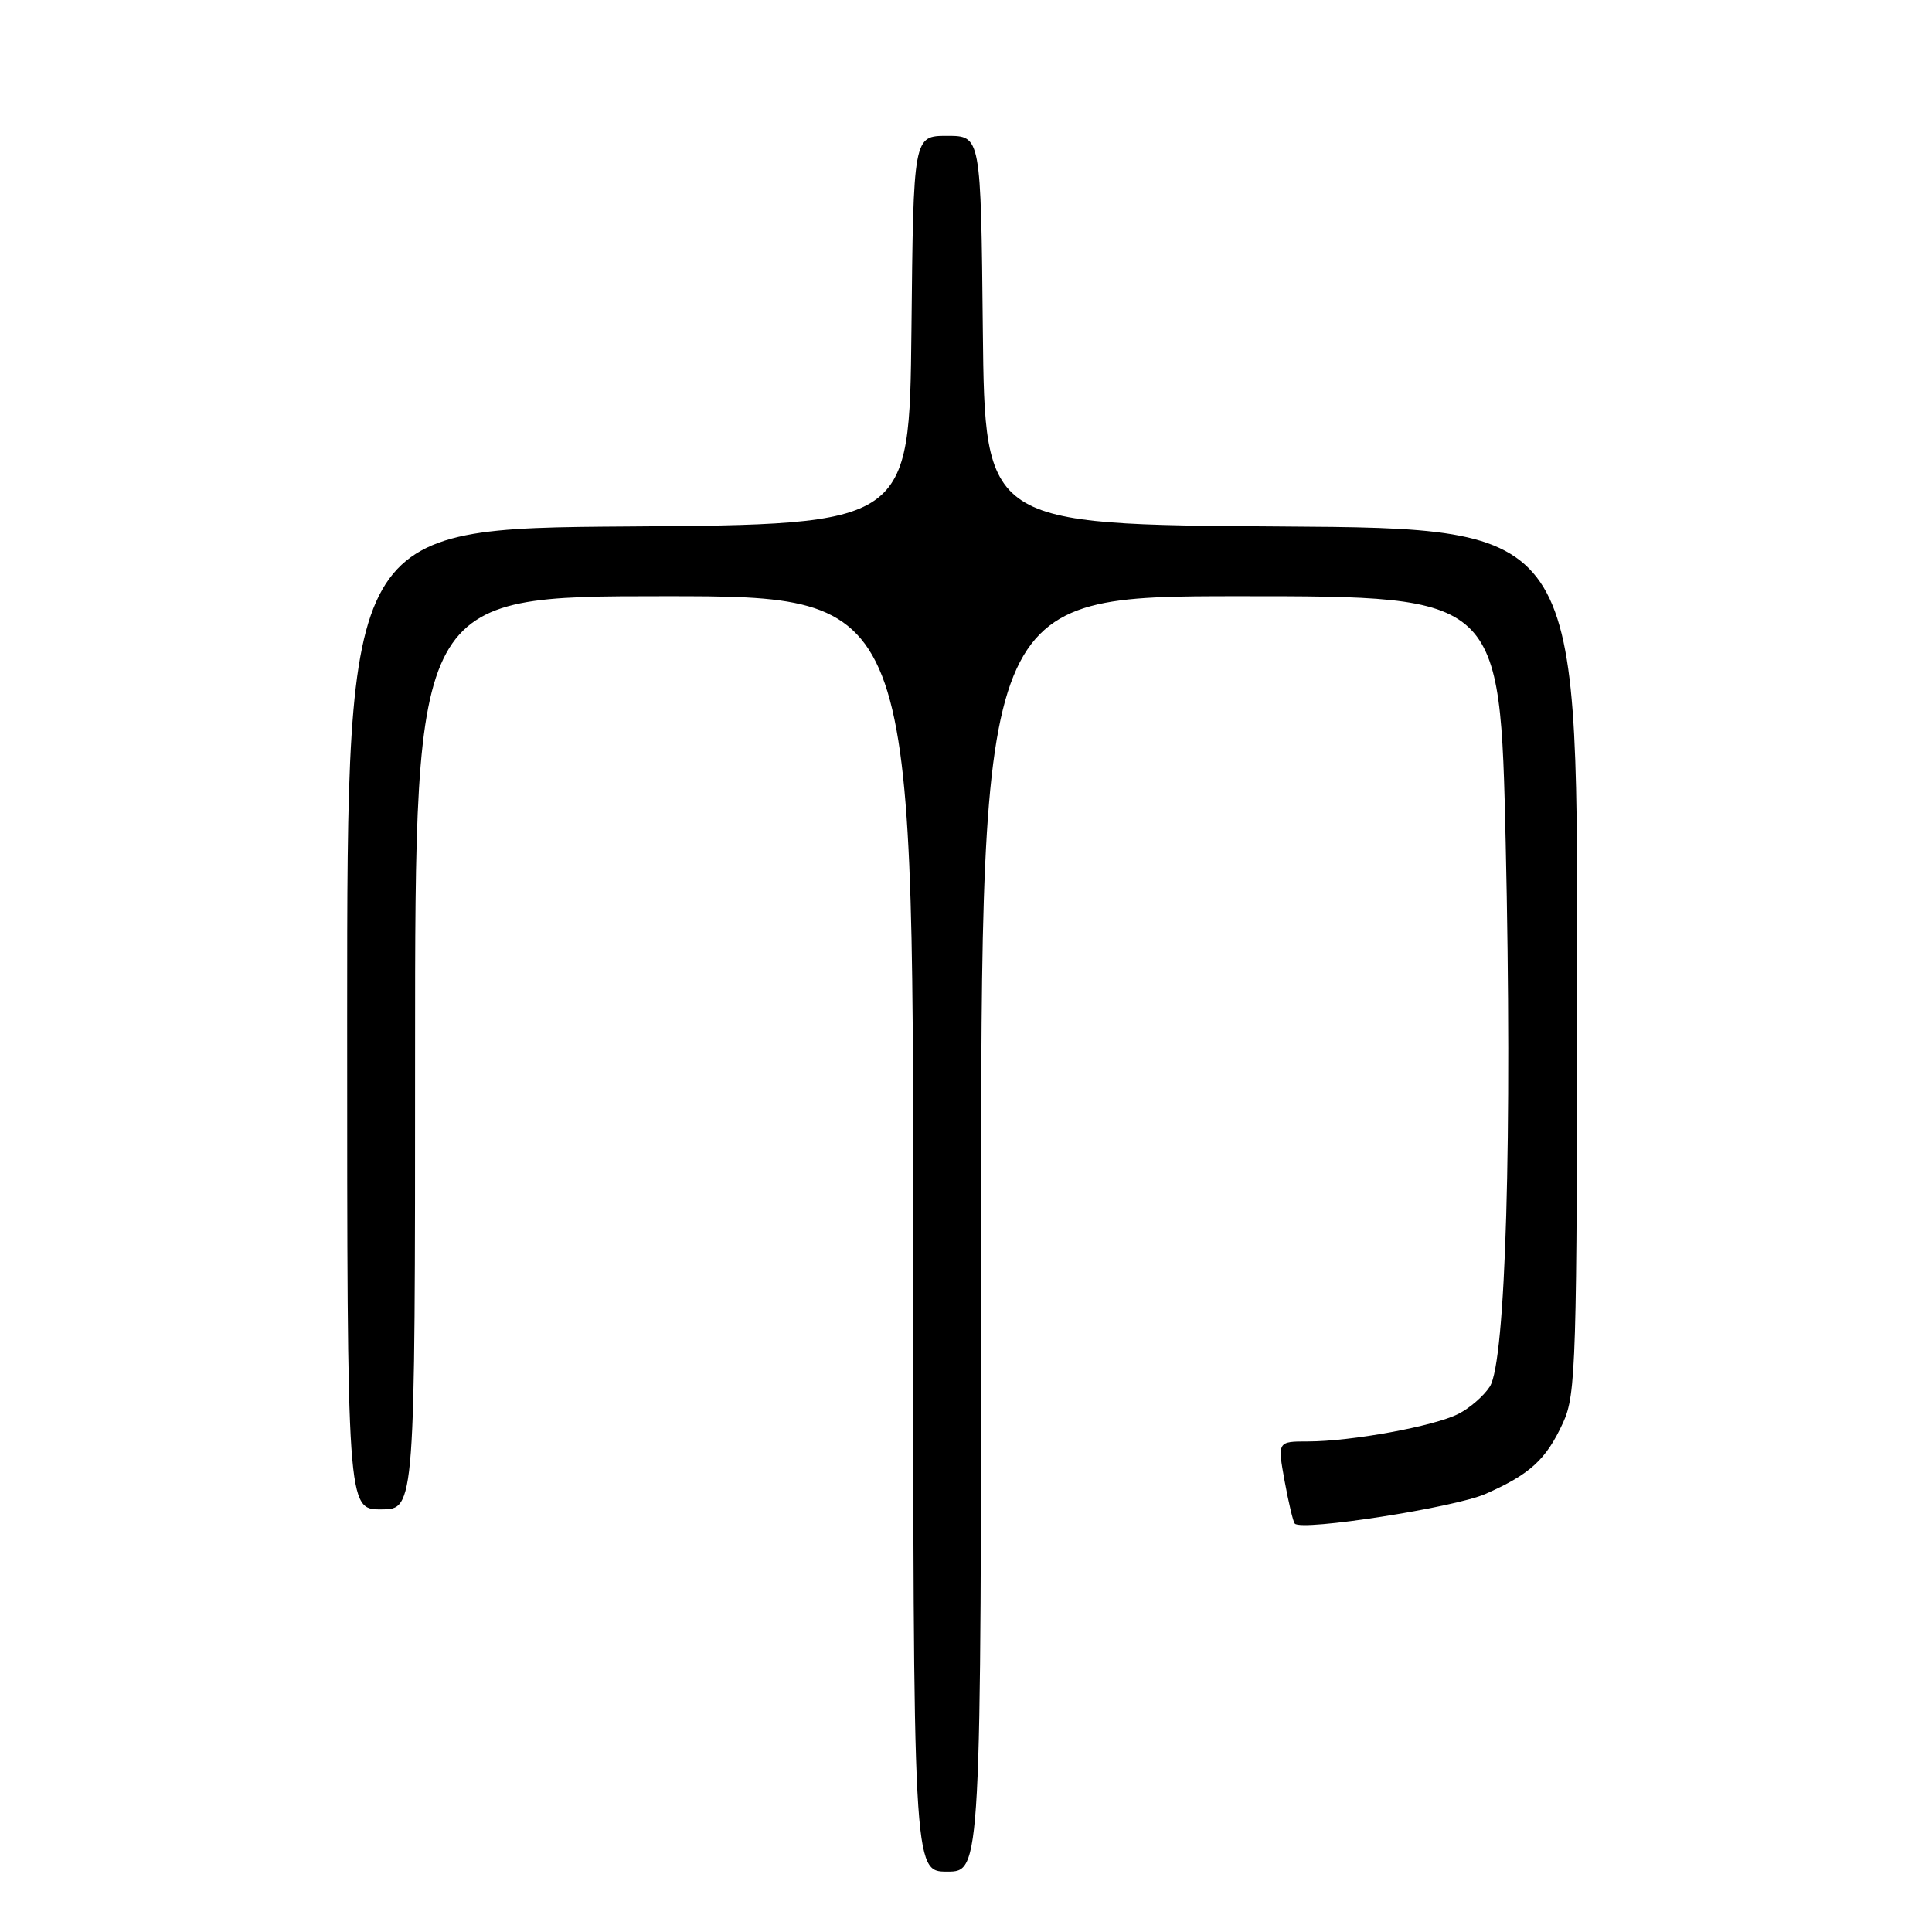 <?xml version="1.0" encoding="UTF-8" standalone="no"?>
<!DOCTYPE svg PUBLIC "-//W3C//DTD SVG 1.1//EN" "http://www.w3.org/Graphics/SVG/1.1/DTD/svg11.dtd" >
<svg xmlns="http://www.w3.org/2000/svg" xmlns:xlink="http://www.w3.org/1999/xlink" version="1.1" viewBox="0 0 256 256">
 <g >
 <path fill="currentColor"
d=" M 130.00 163.50 C 130.00 79.00 130.00 79.00 164.38 79.00 C 198.77 79.00 198.77 79.00 199.51 111.66 C 200.39 150.54 199.52 180.43 197.41 183.73 C 196.62 184.96 194.75 186.59 193.24 187.35 C 190.02 188.99 179.04 191.00 173.30 191.00 C 169.27 191.00 169.27 191.00 170.22 196.25 C 170.75 199.14 171.35 201.68 171.57 201.89 C 172.56 202.90 192.77 199.75 196.84 197.95 C 202.77 195.33 204.87 193.40 207.12 188.50 C 208.83 184.77 208.96 180.66 208.98 127.26 C 209.00 70.02 209.00 70.02 169.75 69.76 C 130.50 69.50 130.50 69.50 130.23 43.75 C 129.97 18.00 129.97 18.00 125.50 18.00 C 121.03 18.00 121.03 18.00 120.77 43.75 C 120.50 69.50 120.50 69.50 83.25 69.76 C 46.00 70.02 46.00 70.02 46.00 135.01 C 46.00 200.00 46.00 200.00 50.50 200.00 C 55.00 200.00 55.00 200.00 55.00 139.50 C 55.00 79.00 55.00 79.00 88.00 79.00 C 121.00 79.00 121.00 79.00 121.00 163.50 C 121.00 248.00 121.00 248.00 125.50 248.00 C 130.00 248.00 130.00 248.00 130.00 163.50 Z "/>
</g>
</svg>